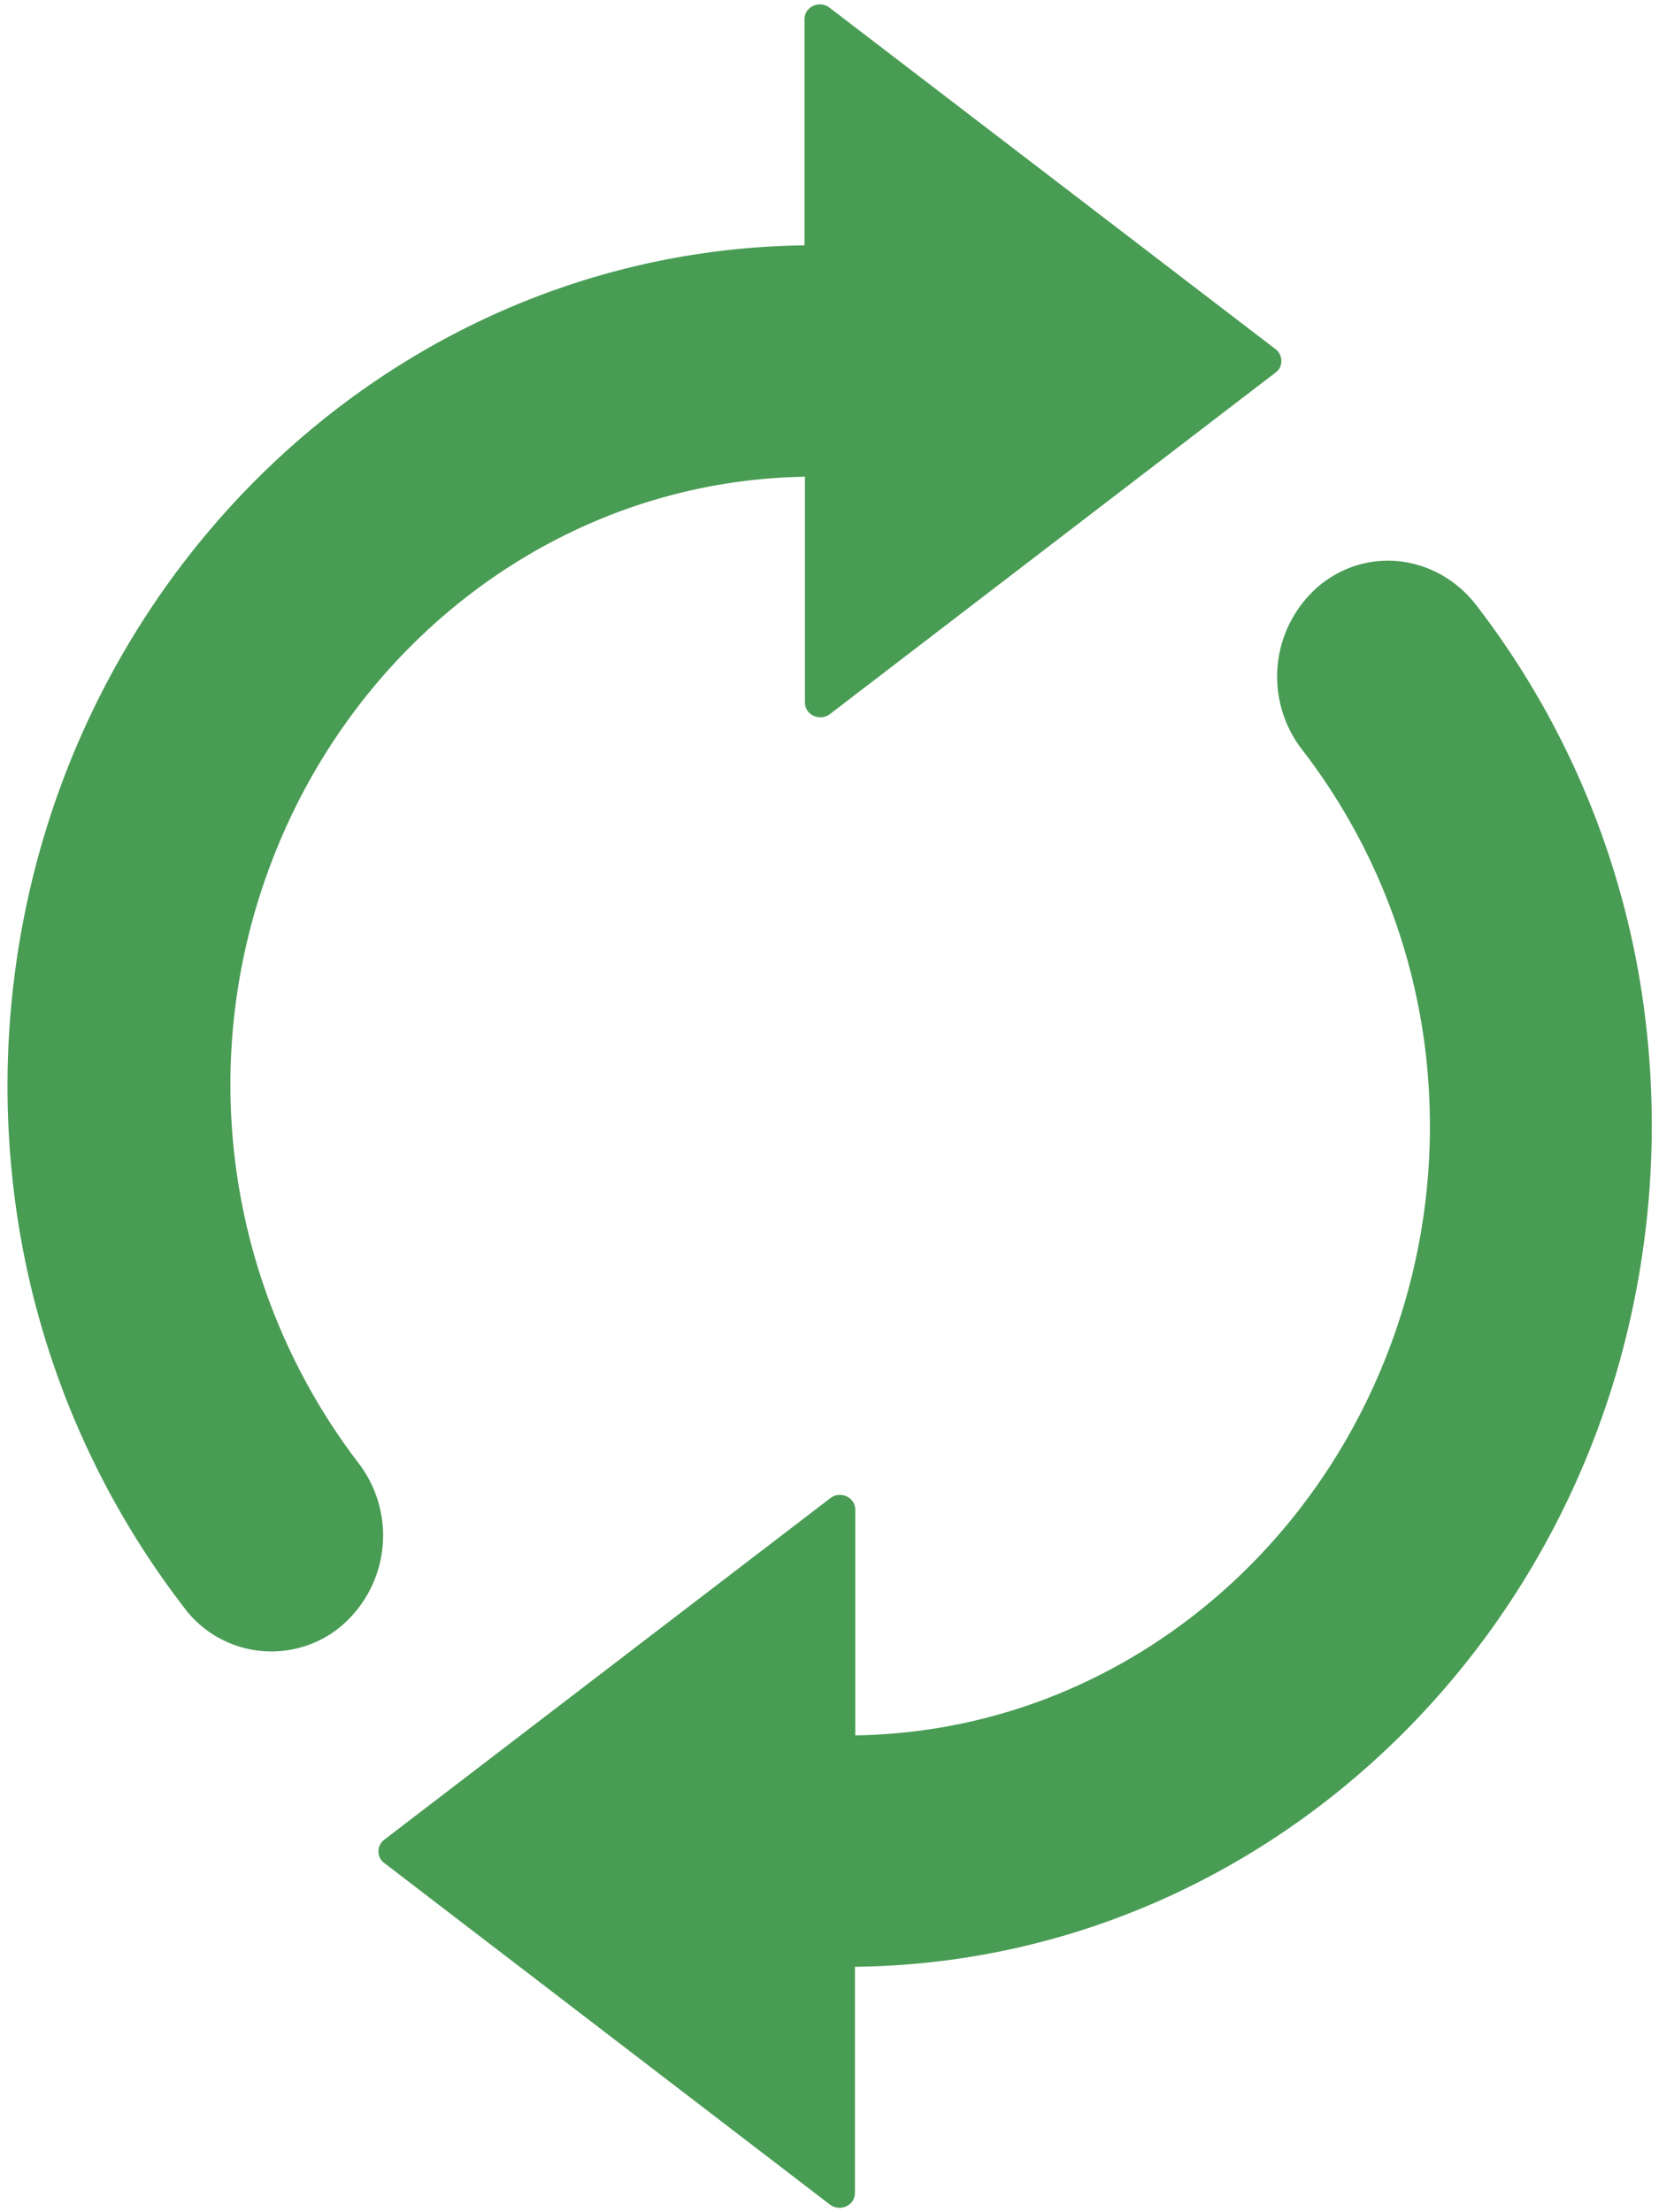 <svg xmlns="http://www.w3.org/2000/svg" width="15" height="20" viewBox="0 0 15 20"><g><g><path fill="#499c54" d="M.117 10.697a7.893 7.893 0 0 1 .245-3.013C1.242 4.558 4 2.26 7.274 2.218V.174C7.274.06 7.41 0 7.5.069l4.036 3.09c.066.053.066.158 0 .207l-4.032 3.09c-.094.069-.226.007-.226-.106V4.31c-2.152.036-3.99 1.42-4.78 3.374a5.634 5.634 0 0 0 .744 5.544 1.075 1.075 0 0 1-.19 1.5.985.985 0 0 1-1.394-.203 7.669 7.669 0 0 1-1.541-3.828zm11.84-5.425c.44-.337 1.05-.244 1.393.202a7.625 7.625 0 0 1 1.537 3.829 7.969 7.969 0 0 1-.245 3.012c-.876 3.13-3.64 5.43-6.912 5.466v2.044c0 .114-.133.175-.226.106l-4.032-3.09c-.067-.049-.067-.154 0-.207l4.036-3.09c.09-.069.225-.008.225.105v2.04c2.153-.032 3.99-1.419 4.78-3.374a5.67 5.67 0 0 0 .409-2.408 5.546 5.546 0 0 0-1.153-3.135 1.078 1.078 0 0 1 .187-1.5z"/></g></g></svg>
